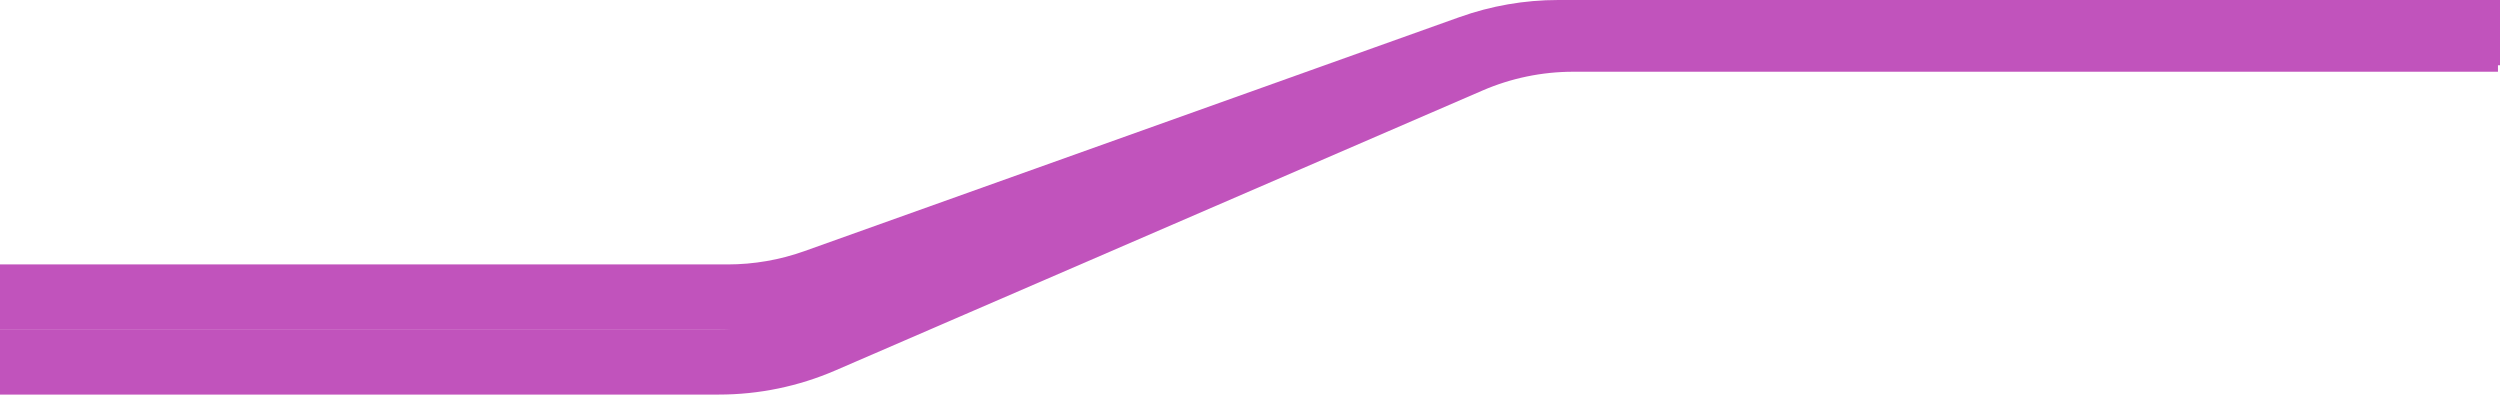 <svg width="613" height="97" viewBox="0 0 613 97" fill="none" xmlns="http://www.w3.org/2000/svg">
<path d="M0 72.838H178.412C185.749 72.838 193.032 71.576 199.942 69.108L360.558 11.73C367.468 9.262 374.751 8 382.088 8H613" stroke="#C153BC" stroke-width="16"/>
<path d="M0 88.749H176.251C184.991 88.749 193.638 86.959 201.66 83.489L360.34 14.851C368.362 11.381 377.009 9.591 385.749 9.591H612.5" stroke="#C153BC" stroke-width="16"/>
</svg>

